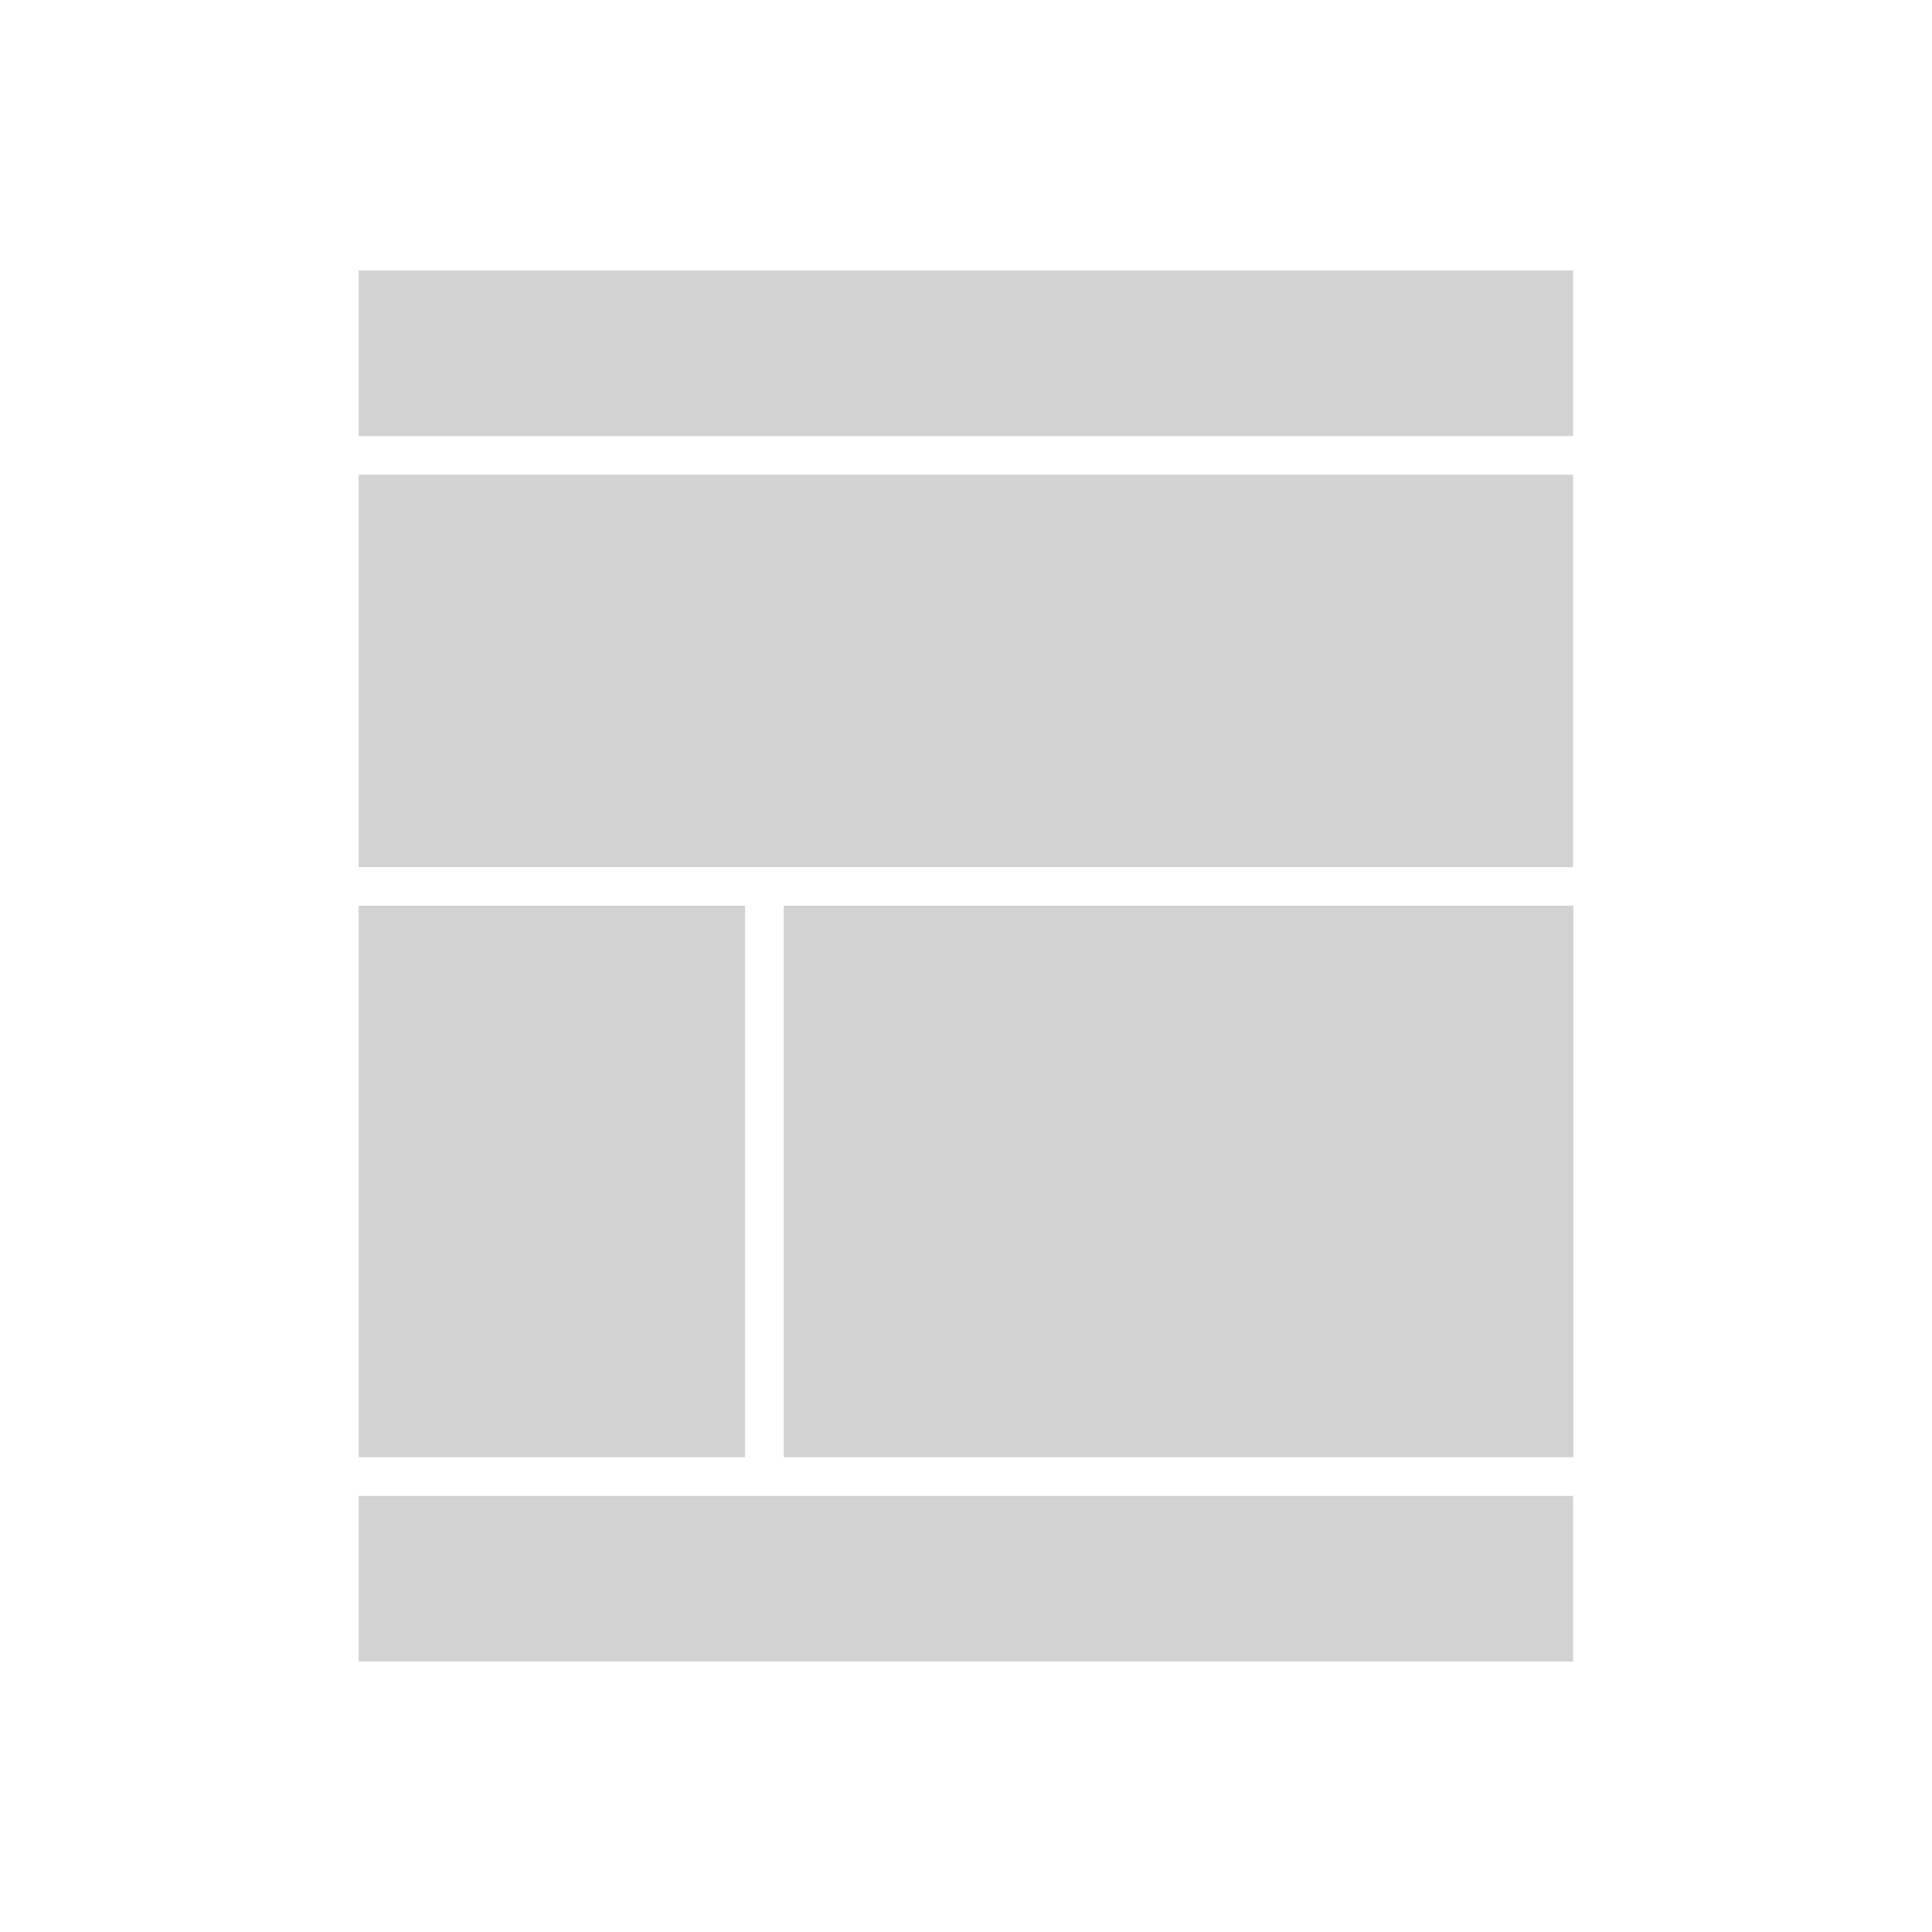 <?xml version="1.0" encoding="utf-8"?>
<!-- Generator: Adobe Illustrator 15.1.0, SVG Export Plug-In . SVG Version: 6.00 Build 0)  -->
<!DOCTYPE svg PUBLIC "-//W3C//DTD SVG 1.1//EN" "http://www.w3.org/Graphics/SVG/1.1/DTD/svg11.dtd">
<svg version="1.1" id="layouts" xmlns="http://www.w3.org/2000/svg" xmlns:xlink="http://www.w3.org/1999/xlink" x="0px" y="0px"
	 width="350px" height="350px" viewBox="0 0 350 350" enable-background="new 0 0 350 350" xml:space="preserve">
<g id="layout4">
	<rect x="64.978" y="48.999" opacity="0.35" fill="#808080" width="220" height="30"/>
	<rect x="141.978" y="164.076" opacity="0.35" fill="#808080" width="143.045" height="99.924"/>
	<rect x="64.978" y="164.076" opacity="0.35" fill="#808080" width="70" height="99.924"/>
	<rect x="64.978" y="85.999" opacity="0.35" fill="#808080" width="220" height="71.077"/>
	<rect x="64.978" y="271.001" opacity="0.35" fill="#808080" width="220" height="30"/>
</g>
</svg>
